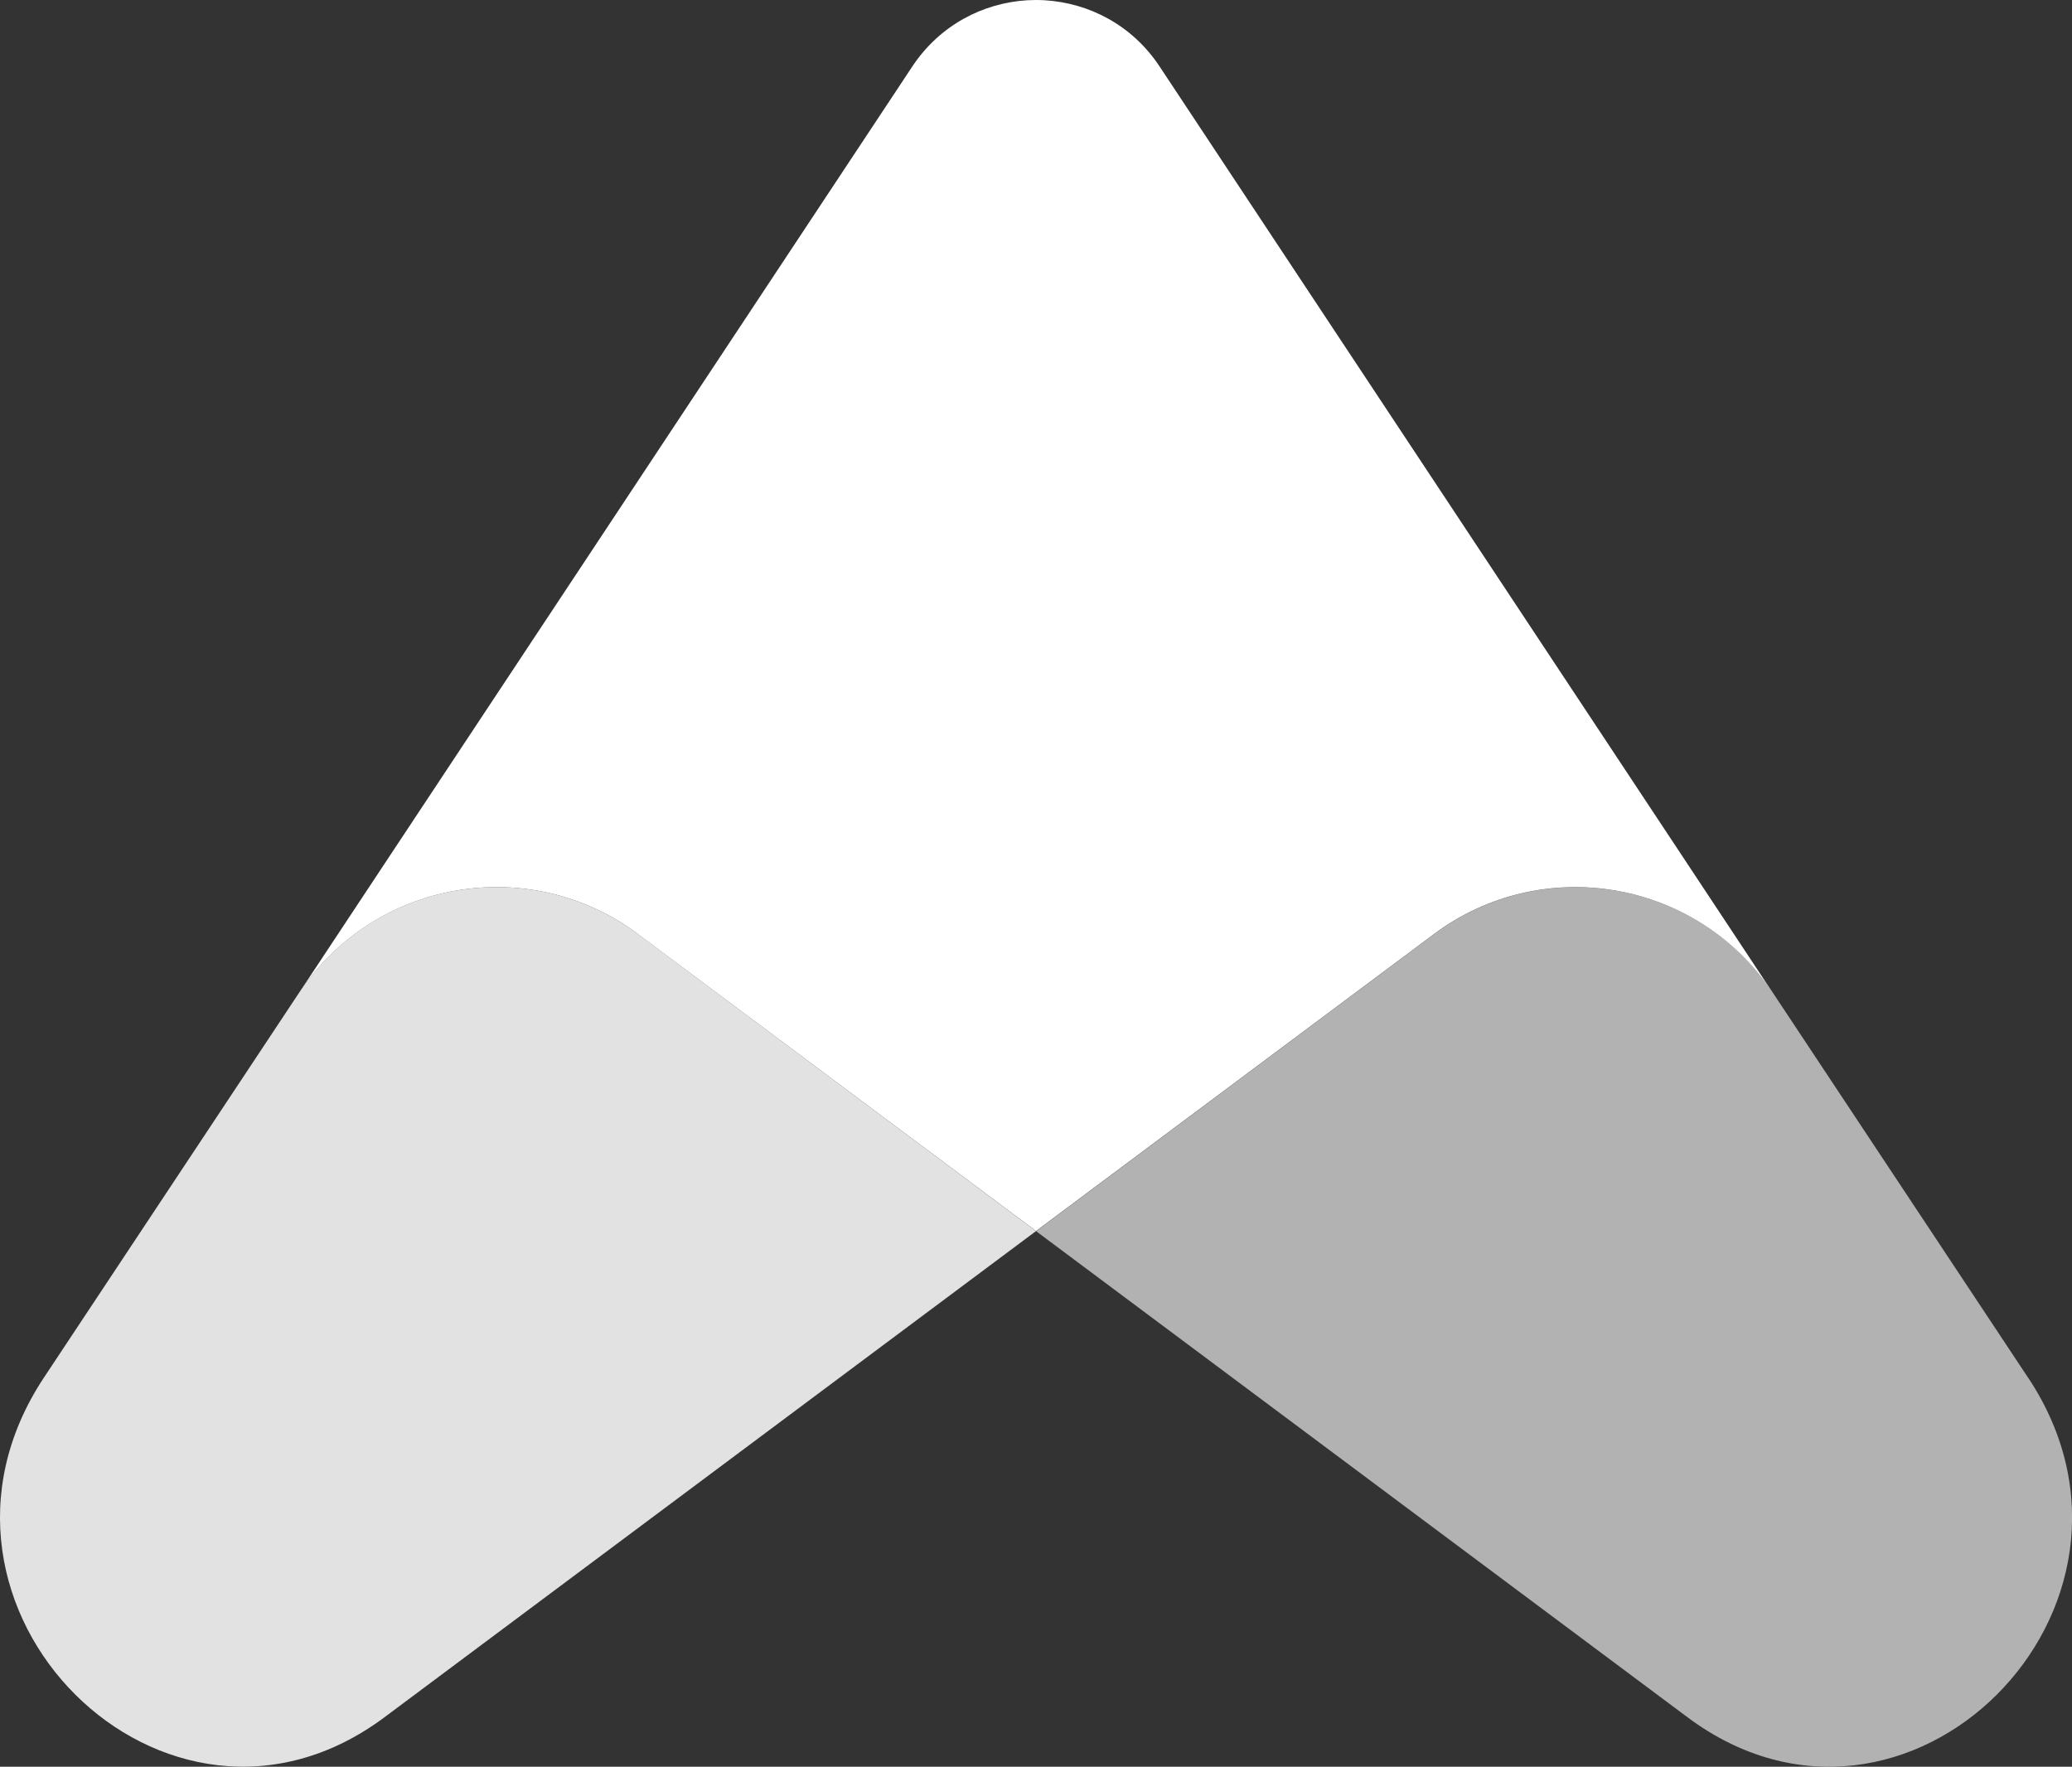<?xml version="1.0" encoding="UTF-8"?>
<svg id="Layer_2" data-name="Layer 2" xmlns="http://www.w3.org/2000/svg" viewBox="0 0 250 213.17">
  <rect x="0" y="0" width="250" height="213.17" fill="#333333" stroke="none"/>
  <defs>
    <style>
      .cls-1 {
        fill: #fff;
      }

      .cls-2 {
        fill: #e2e2e2;
      }

      .cls-3 {
        fill: #b2b2b2;
      }
    </style>
  </defs>
  <g id="Layer_1-2" data-name="Layer 1">
    <g>
      <path class="cls-2" d="M77,112.72c-13.17-9.83-31.89-6.57-40.96,7.13l-30.75,46.38c-18.32,27.68,14.75,60.64,41.11,40.96l59.81-44.63,18.79-14.02h0s-47.99-35.82-47.99-35.82Z"/>
      <path class="cls-3" d="M244.71,166.24l-30.75-46.38c-9.07-13.7-27.79-16.96-40.96-7.13l-47.99,35.82h0s18.79,14.02,18.79,14.02l59.81,44.63c26.36,19.68,59.43-13.28,41.11-40.96Z"/>
      <path class="cls-1" d="M213.94,119.85c-9.07-13.7-27.79-16.96-40.95-7.13l-47.99,35.81-48-35.81c-13.16-9.83-31.88-6.57-40.95,7.13L110.07,8.03C113.4,3.01,118.62.35,123.95.03c.7-.04,1.39-.04,2.08,0,5.35.32,10.57,2.98,13.89,8l74.02,111.82Z"/>
    </g>
  </g>
</svg>